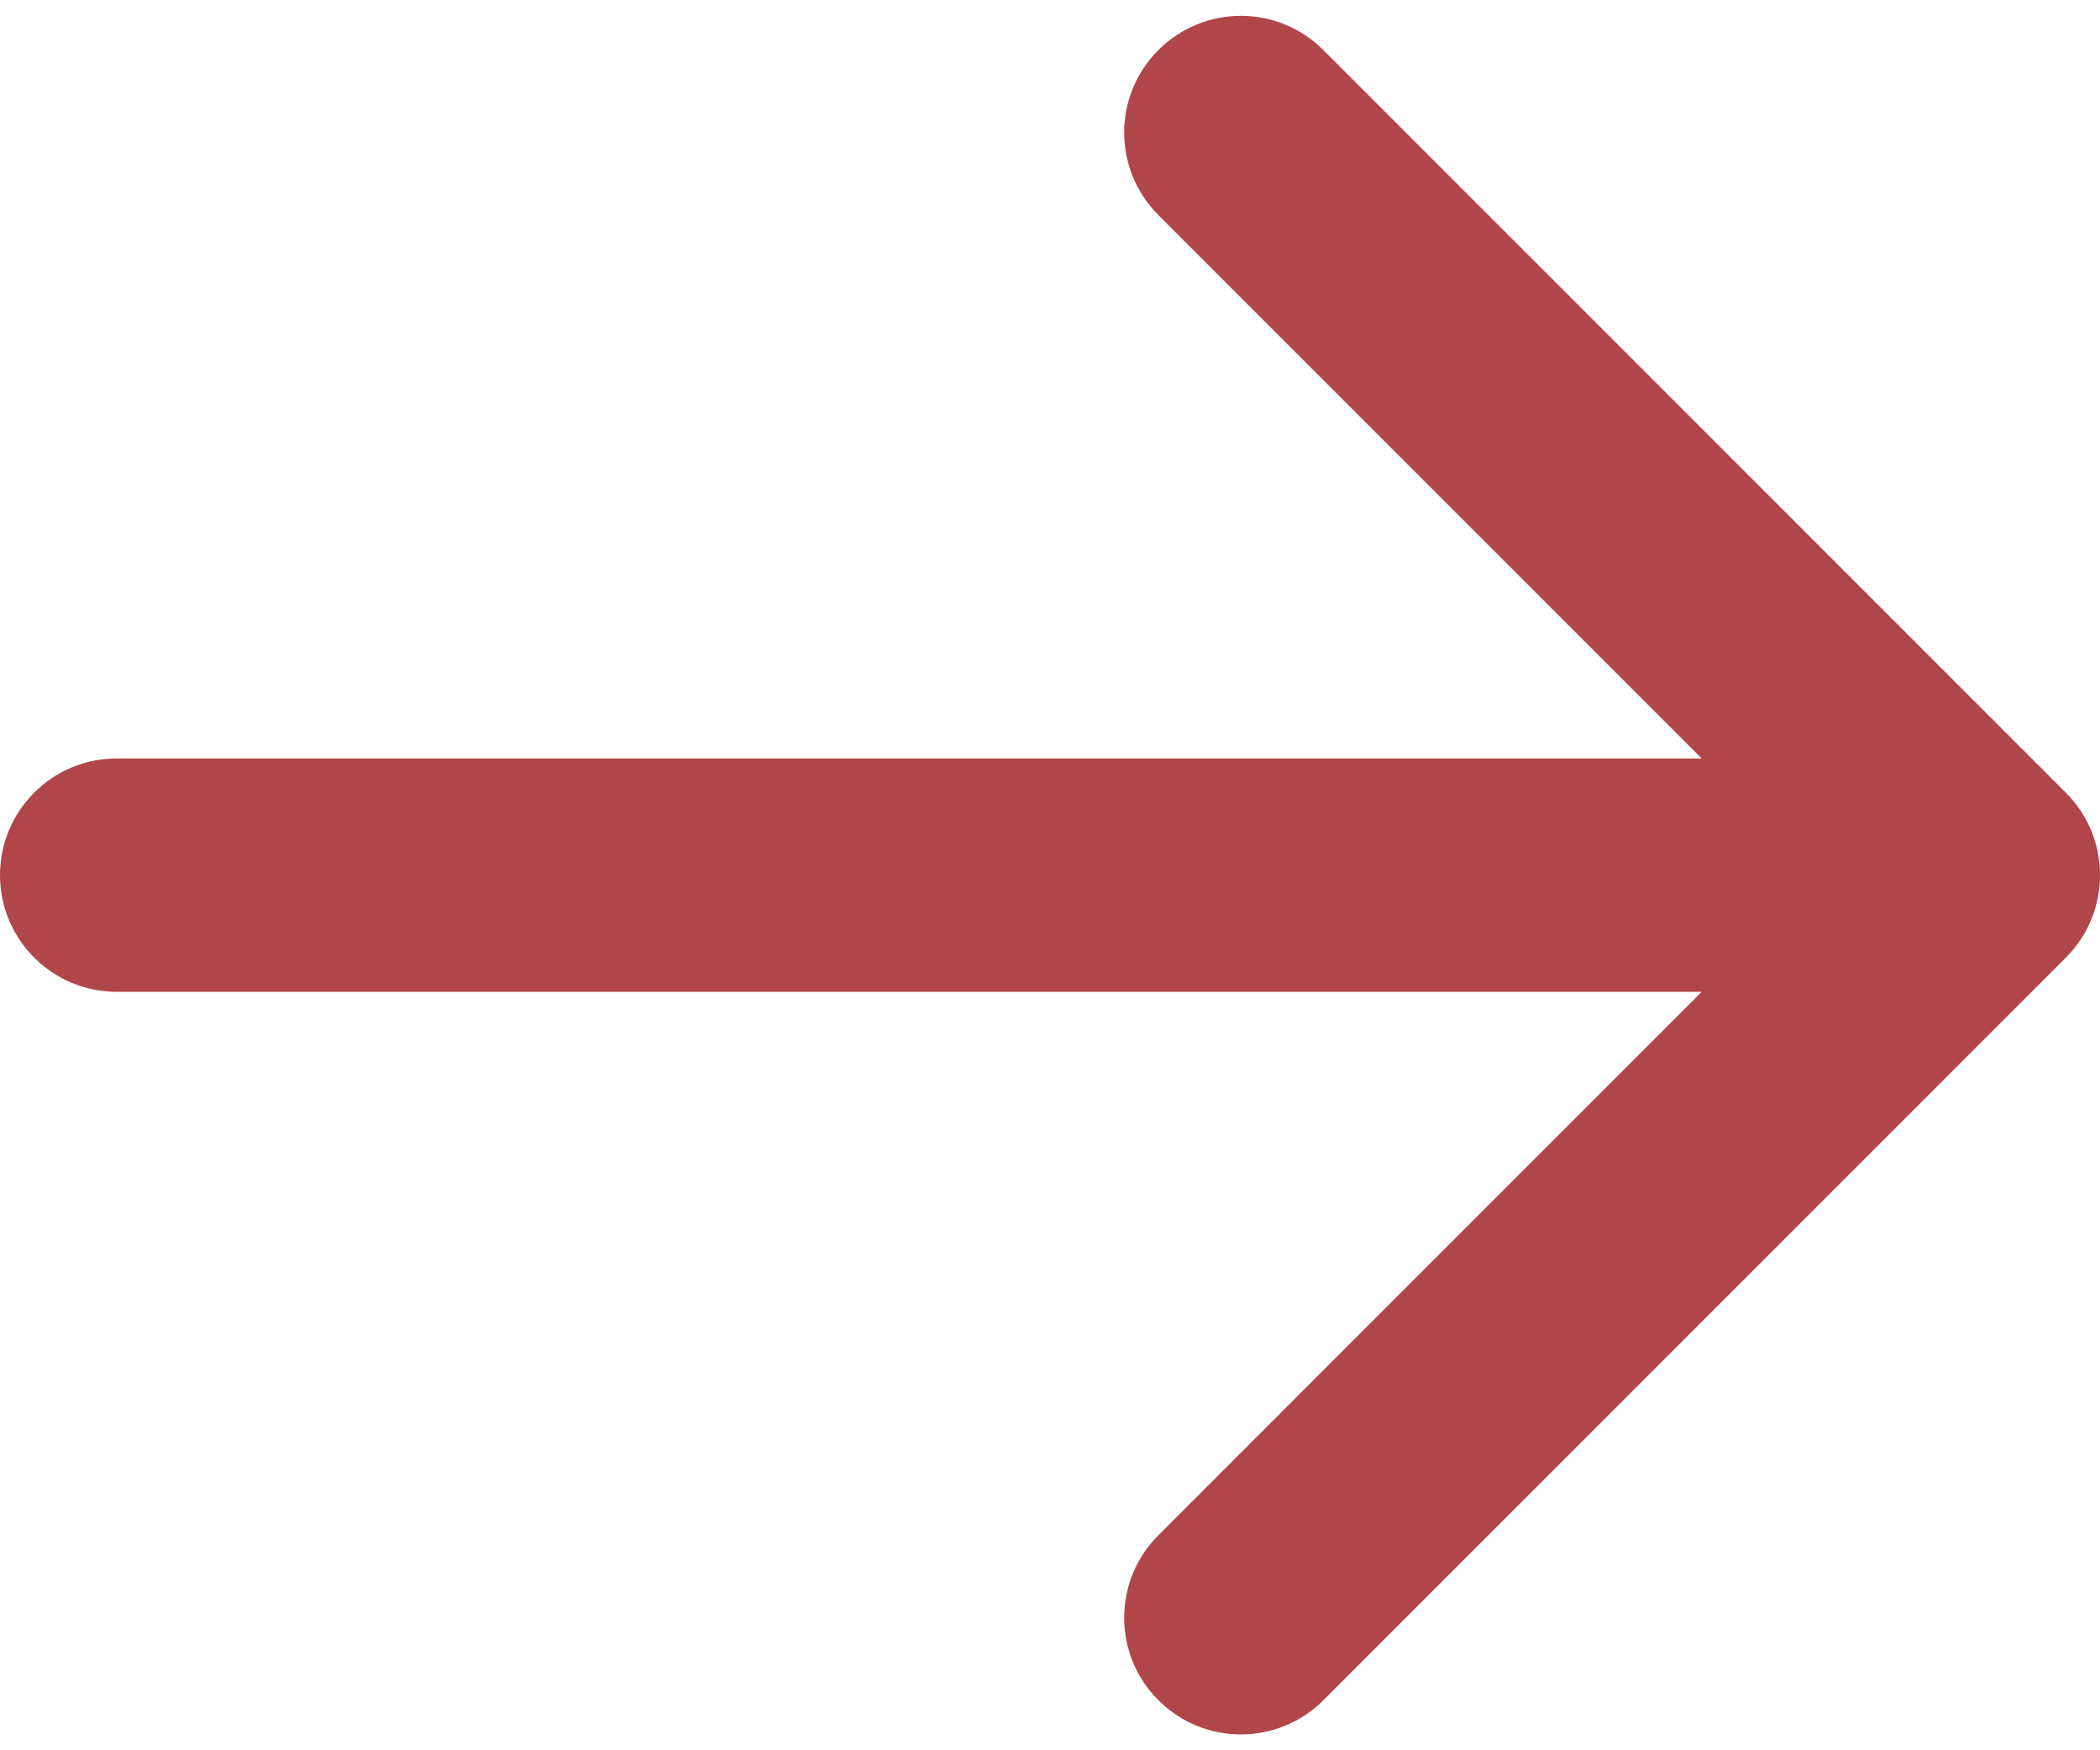 <svg width="18" height="15" viewBox="0 0 18 15" fill="none" xmlns="http://www.w3.org/2000/svg">
<path id="Vector 146" d="M1 6.5C0.448 6.5 0 6.948 0 7.5C0 8.052 0.448 8.5 1 8.5V6.5ZM17.707 8.207C18.098 7.817 18.098 7.183 17.707 6.793L11.343 0.429C10.953 0.038 10.319 0.038 9.929 0.429C9.538 0.819 9.538 1.453 9.929 1.843L15.586 7.5L9.929 13.157C9.538 13.547 9.538 14.181 9.929 14.571C10.319 14.962 10.953 14.962 11.343 14.571L17.707 8.207ZM1 8.5H17V6.5H1V8.5Z" fill="#B1464A"/>
</svg>
